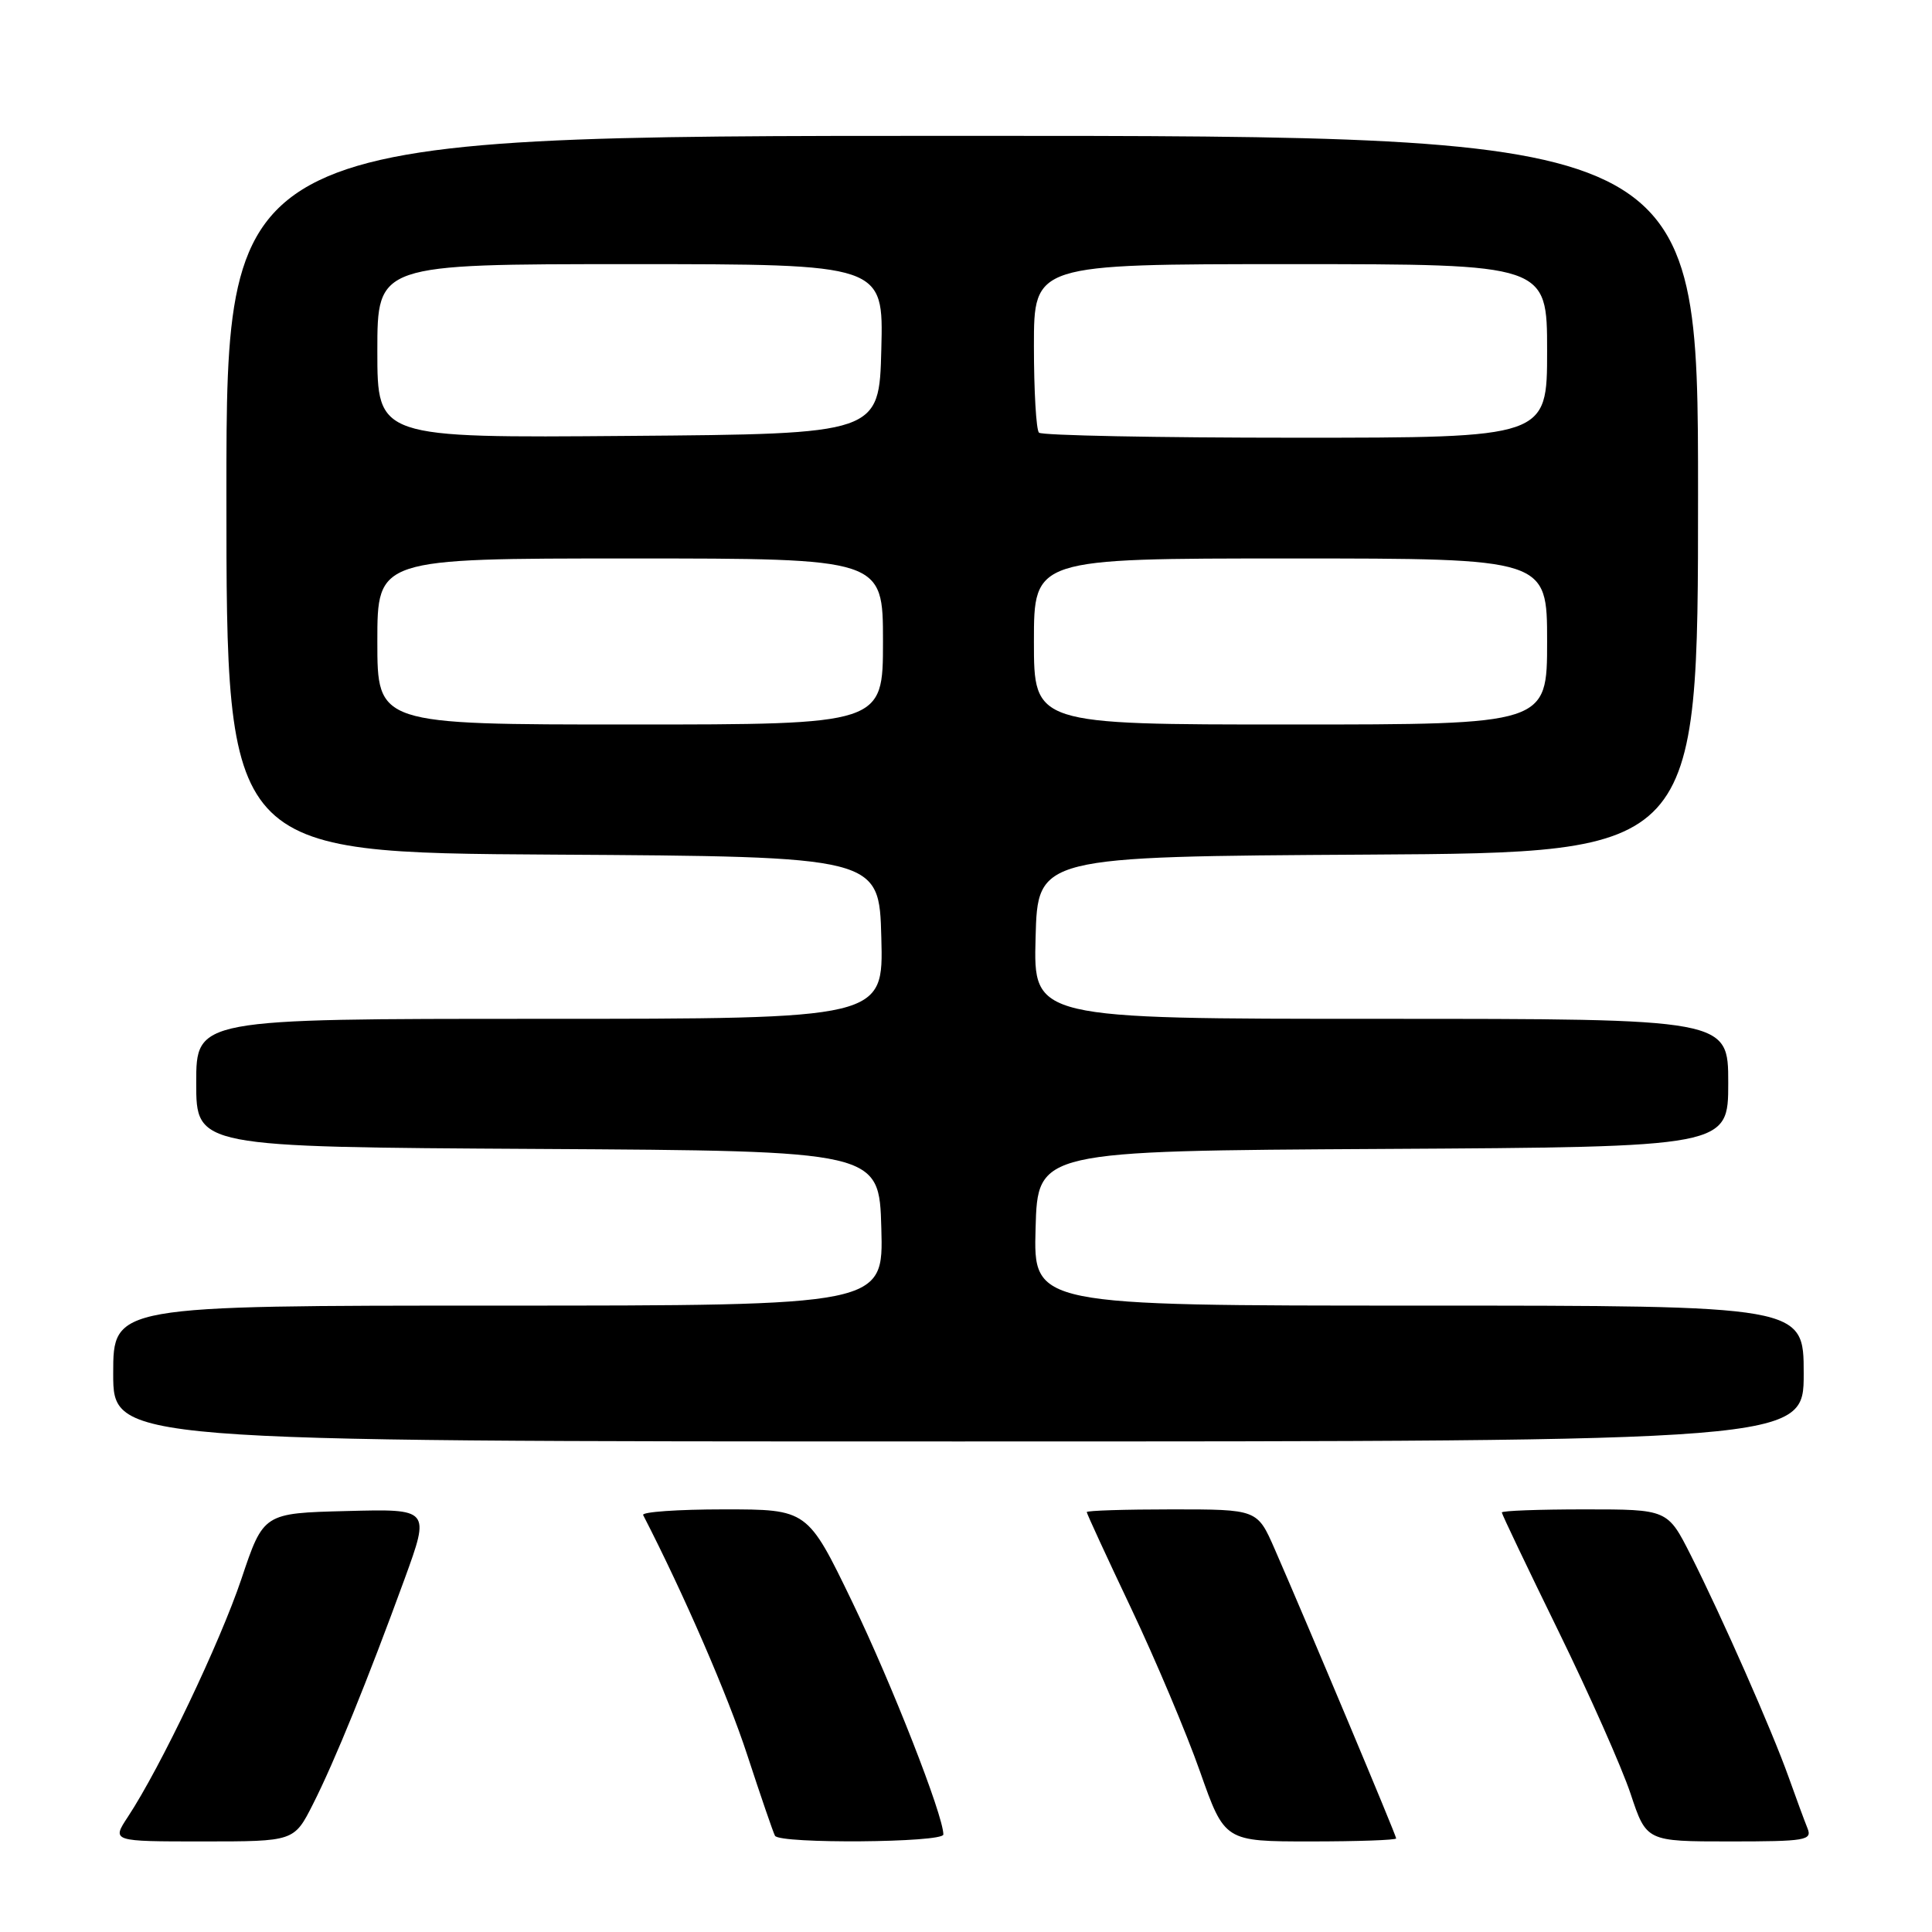<?xml version="1.0" encoding="UTF-8" standalone="no"?>
<!DOCTYPE svg PUBLIC "-//W3C//DTD SVG 1.1//EN" "http://www.w3.org/Graphics/SVG/1.1/DTD/svg11.dtd" >
<svg xmlns="http://www.w3.org/2000/svg" xmlns:xlink="http://www.w3.org/1999/xlink" version="1.1" viewBox="0 0 256 256">
 <g >
 <path fill="currentColor"
d=" M 41.47 239.06 C 44.34 233.40 48.72 222.62 53.61 209.22 C 56.99 199.93 56.99 199.93 45.95 200.22 C 34.91 200.50 34.91 200.50 31.99 209.21 C 29.14 217.68 21.27 234.18 16.94 240.75 C 14.80 244.00 14.80 244.00 26.88 244.00 C 38.97 244.00 38.97 244.00 41.47 239.06 Z  M 125.00 243.08 C 125.00 240.55 118.16 223.10 112.92 212.25 C 107.00 200.00 107.00 200.00 95.92 200.00 C 89.82 200.00 85.01 200.34 85.22 200.75 C 90.63 211.26 96.44 224.66 99.00 232.50 C 100.80 238.00 102.46 242.84 102.69 243.25 C 103.31 244.34 125.00 244.17 125.00 243.08 Z  M 185.00 243.60 C 185.00 243.19 173.20 215.09 168.90 205.25 C 166.60 200.00 166.60 200.00 155.30 200.00 C 149.09 200.00 144.00 200.16 144.00 200.36 C 144.00 200.55 146.64 206.29 149.88 213.11 C 153.11 219.92 157.22 229.66 159.01 234.75 C 162.27 244.00 162.27 244.00 173.64 244.00 C 179.89 244.00 185.00 243.82 185.00 243.60 Z  M 239.50 242.25 C 239.11 241.29 237.99 238.25 237.01 235.50 C 234.82 229.34 228.16 214.25 224.04 206.08 C 220.97 200.00 220.97 200.00 209.99 200.00 C 203.94 200.00 199.00 200.18 199.00 200.41 C 199.00 200.63 202.37 207.69 206.48 216.09 C 210.59 224.49 214.90 234.20 216.06 237.68 C 218.16 244.00 218.16 244.00 229.19 244.00 C 239.29 244.00 240.15 243.85 239.50 242.25 Z  M 239.00 182.00 C 239.00 173.00 239.00 173.00 187.97 173.00 C 136.93 173.00 136.93 173.00 137.22 162.75 C 137.50 152.50 137.50 152.50 183.25 152.24 C 229.00 151.98 229.00 151.98 229.00 143.49 C 229.00 135.00 229.00 135.00 182.97 135.00 C 136.93 135.00 136.93 135.00 137.22 124.25 C 137.50 113.50 137.50 113.50 181.25 113.24 C 225.00 112.98 225.00 112.98 225.00 65.49 C 225.00 18.00 225.00 18.00 127.50 18.00 C 30.00 18.00 30.00 18.00 30.00 65.49 C 30.00 112.98 30.00 112.98 73.25 113.24 C 116.50 113.50 116.50 113.50 116.78 124.25 C 117.07 135.00 117.07 135.00 71.53 135.00 C 26.00 135.00 26.00 135.00 26.00 143.49 C 26.00 151.98 26.00 151.98 71.25 152.24 C 116.50 152.50 116.50 152.50 116.78 162.75 C 117.07 173.00 117.07 173.00 66.03 173.00 C 15.00 173.00 15.00 173.00 15.00 182.00 C 15.00 191.00 15.00 191.00 127.00 191.00 C 239.00 191.00 239.00 191.00 239.00 182.00 Z  M 50.00 85.00 C 50.00 74.00 50.00 74.00 83.50 74.00 C 117.00 74.00 117.00 74.00 117.00 85.00 C 117.00 96.00 117.00 96.00 83.50 96.00 C 50.00 96.00 50.00 96.00 50.00 85.00 Z  M 137.00 85.00 C 137.00 74.00 137.00 74.00 171.00 74.00 C 205.00 74.00 205.00 74.00 205.00 85.00 C 205.00 96.00 205.00 96.00 171.00 96.00 C 137.00 96.00 137.00 96.00 137.00 85.00 Z  M 50.00 46.51 C 50.00 35.00 50.00 35.00 83.53 35.00 C 117.07 35.00 117.07 35.00 116.78 46.25 C 116.50 57.50 116.50 57.50 83.25 57.76 C 50.00 58.03 50.00 58.03 50.00 46.51 Z  M 137.67 57.33 C 137.30 56.97 137.00 51.79 137.00 45.83 C 137.00 35.00 137.00 35.00 171.00 35.00 C 205.00 35.00 205.00 35.00 205.00 46.50 C 205.00 58.00 205.00 58.00 171.67 58.00 C 153.33 58.00 138.03 57.70 137.67 57.33 Z "/>
</g>
</svg>